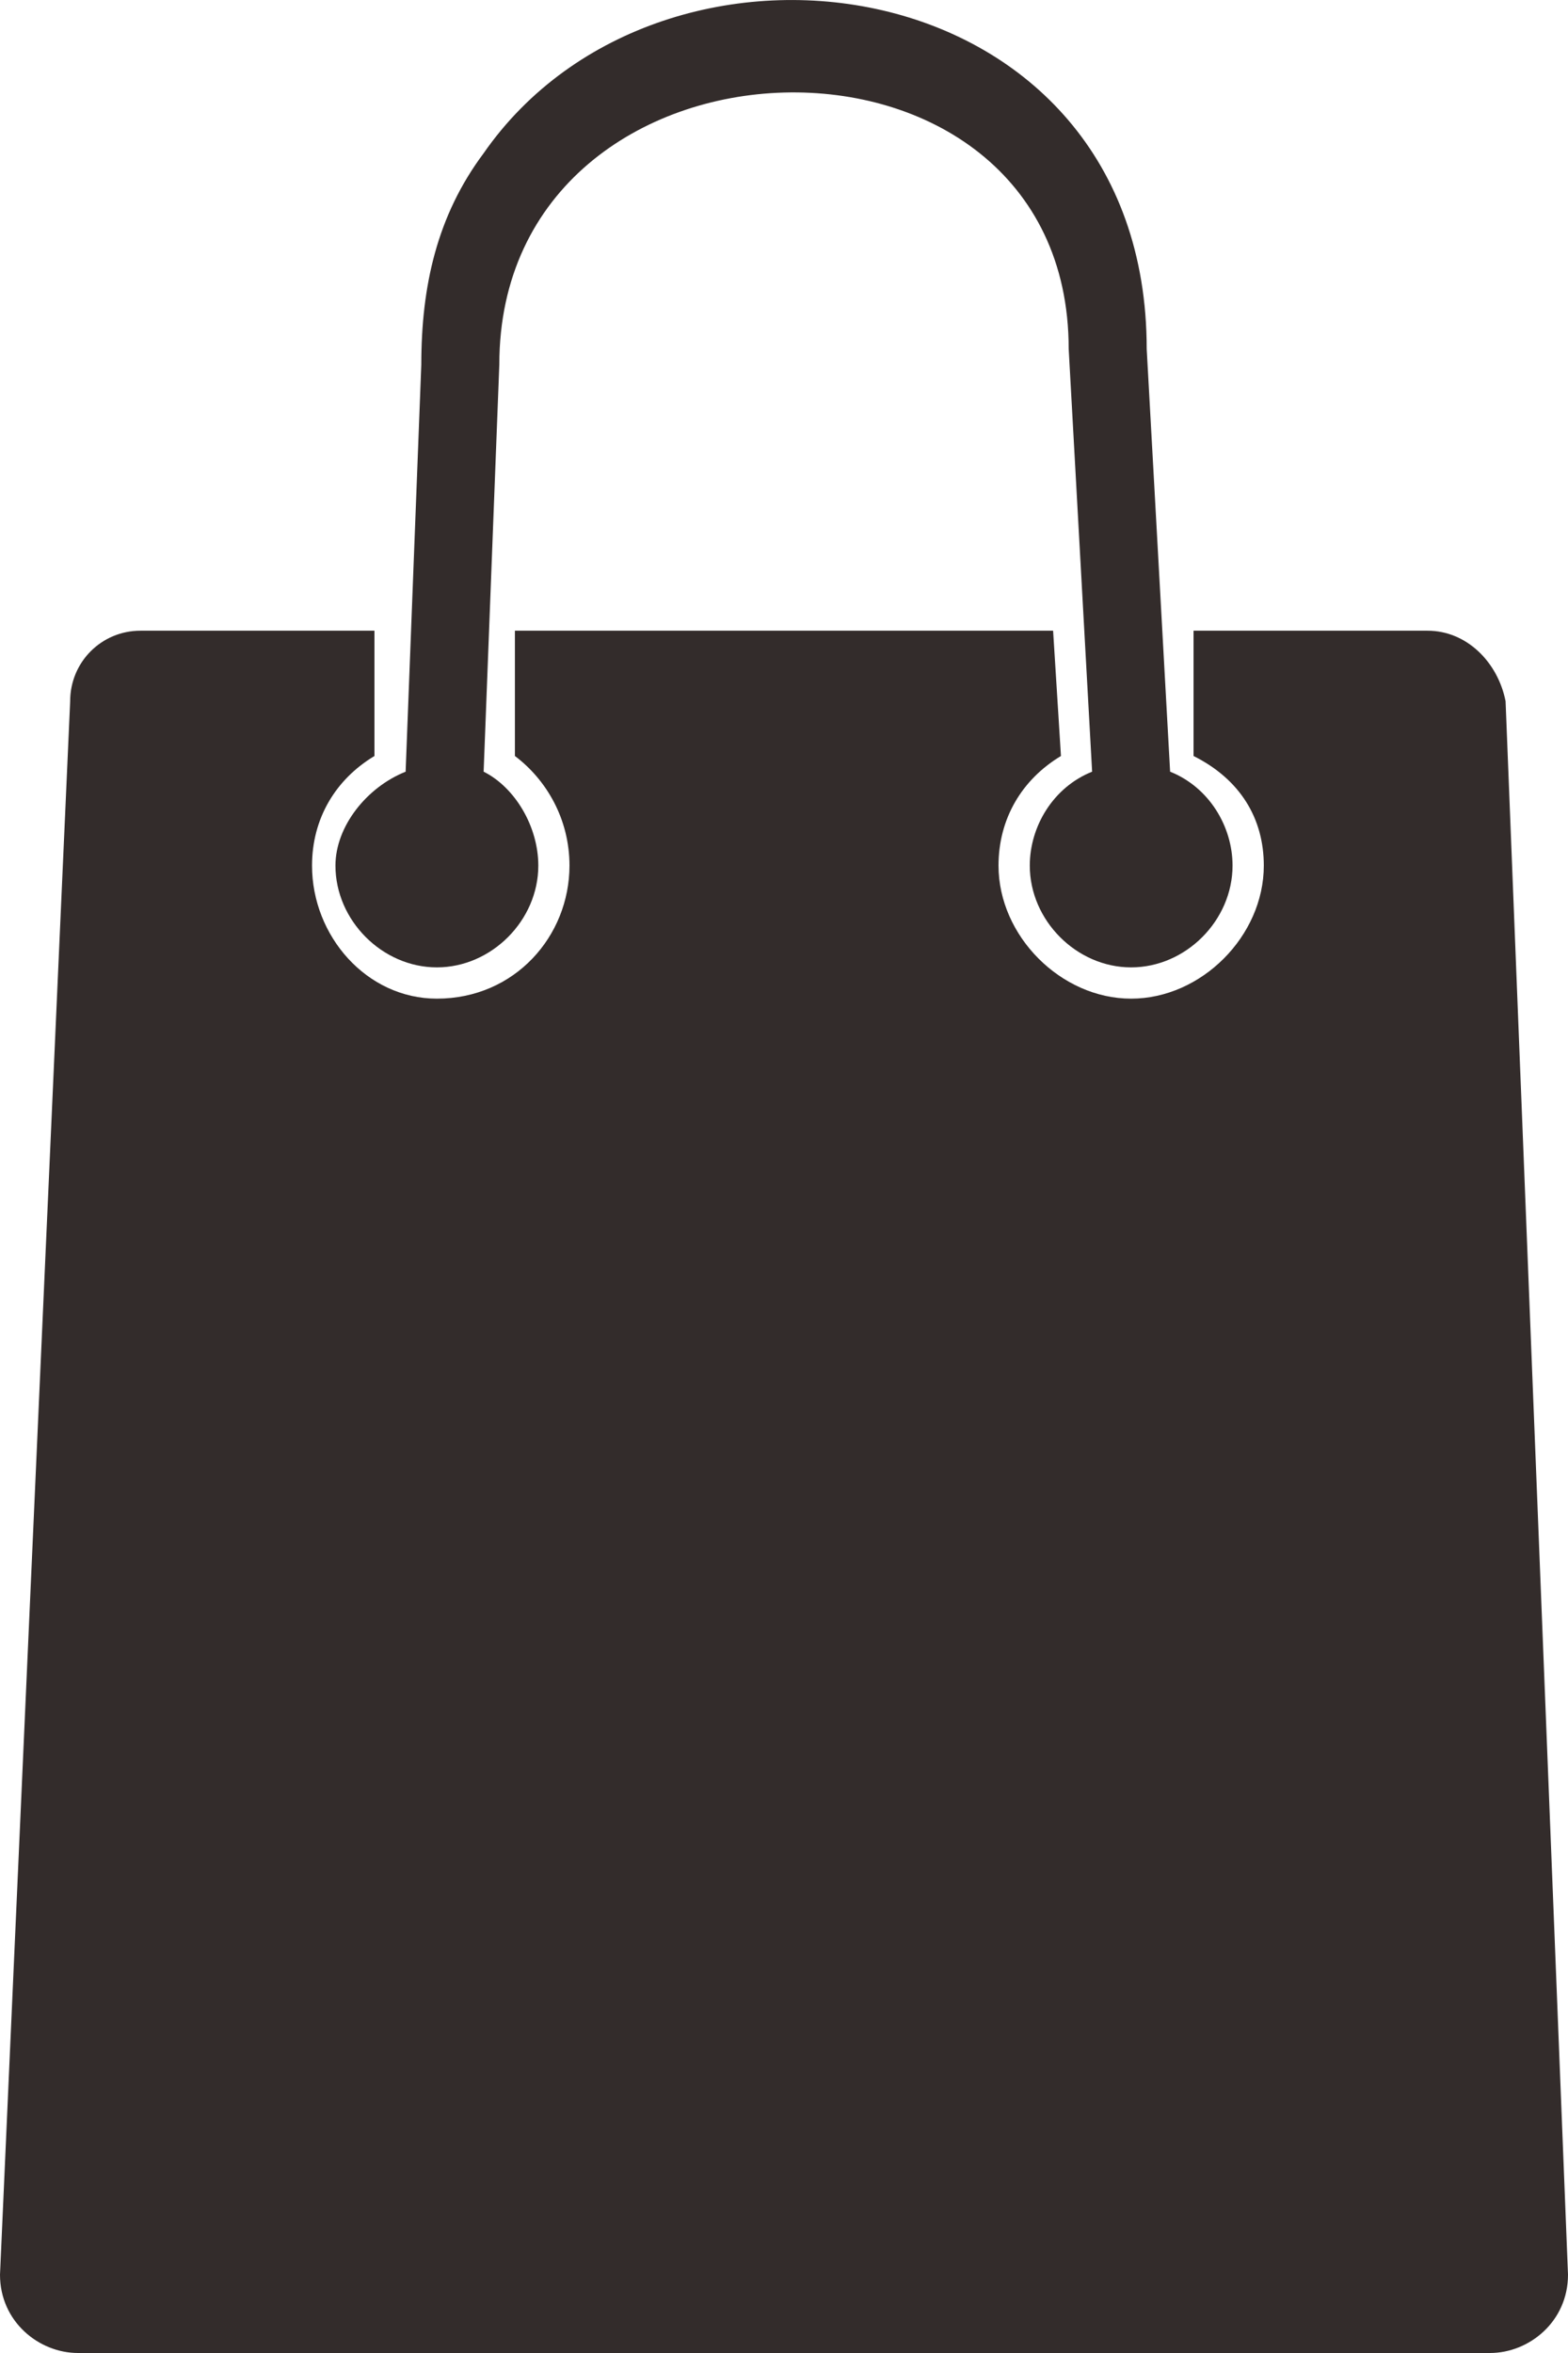 <svg width="16" height="24" viewBox="0 0 16 24" fill="none" xmlns="http://www.w3.org/2000/svg">
<path fill-rule="evenodd" clip-rule="evenodd" d="M1.433 6.433H3.821V7.711C3.423 7.95 3.184 8.35 3.184 8.829C3.184 9.547 3.741 10.186 4.458 10.186C5.254 10.186 5.811 9.547 5.811 8.829C5.811 8.35 5.572 7.95 5.254 7.711V6.433H10.746L10.826 7.711C10.428 7.95 10.189 8.35 10.189 8.829C10.189 9.547 10.826 10.186 11.542 10.186C12.259 10.186 12.896 9.547 12.896 8.829C12.896 8.35 12.657 7.95 12.179 7.711V6.433H14.567C14.965 6.433 15.284 6.753 15.363 7.152L16 23.201C16 23.681 15.602 24 15.204 24C9.632 24 6.368 24 0.796 24C0.398 24 0 23.681 0 23.201L0.716 7.152C0.716 6.753 1.035 6.433 1.433 6.433ZM4.935 7.871C5.254 8.03 5.493 8.43 5.493 8.829C5.493 9.388 5.015 9.867 4.458 9.867C3.901 9.867 3.423 9.388 3.423 8.829C3.423 8.43 3.741 8.03 4.139 7.871L4.299 3.719C4.299 2.92 4.458 2.201 4.935 1.563C6.766 -1.072 11.701 -0.354 11.701 3.559L11.94 7.871C12.338 8.03 12.577 8.43 12.577 8.829C12.577 9.388 12.1 9.867 11.542 9.867C10.985 9.867 10.508 9.388 10.508 8.829C10.508 8.43 10.746 8.03 11.144 7.871L10.905 3.559C10.905 -0.034 5.095 0.125 5.095 3.719L4.935 7.871Z" fill="#332C2B"/>
</svg>
